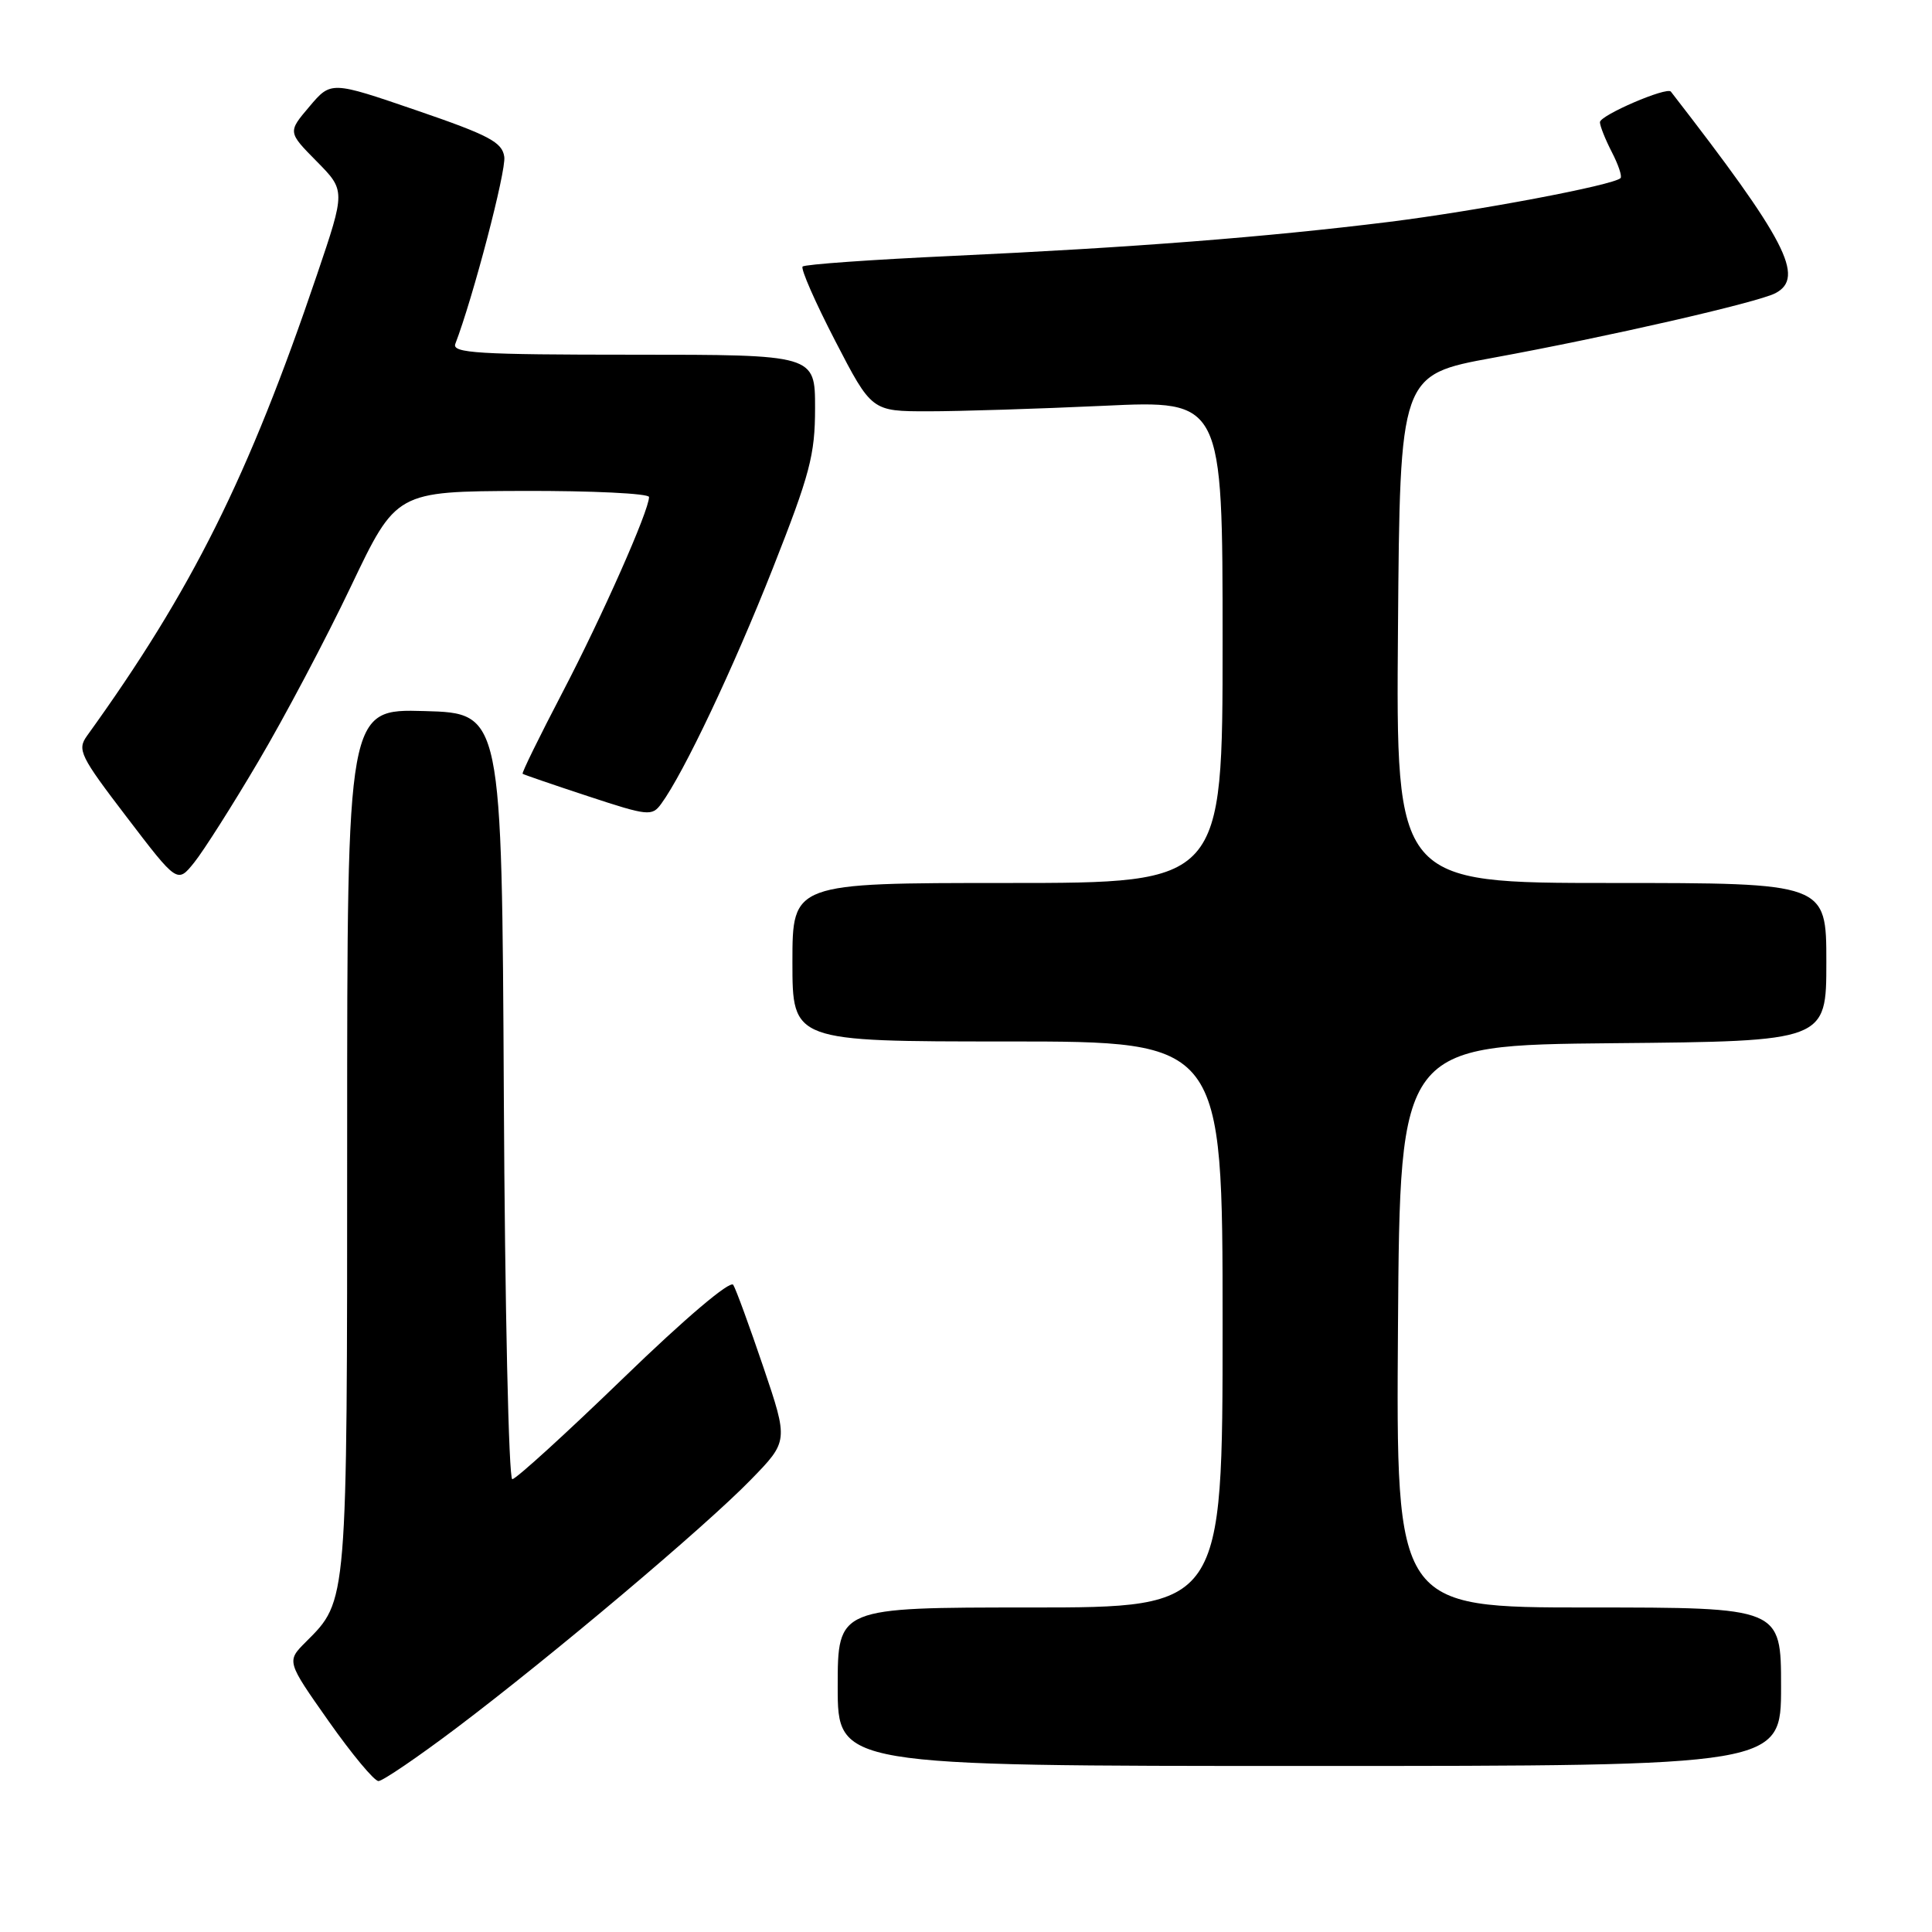 <?xml version="1.0" encoding="UTF-8" standalone="no"?>
<!DOCTYPE svg PUBLIC "-//W3C//DTD SVG 1.1//EN" "http://www.w3.org/Graphics/SVG/1.1/DTD/svg11.dtd" >
<svg xmlns="http://www.w3.org/2000/svg" xmlns:xlink="http://www.w3.org/1999/xlink" version="1.1" viewBox="0 0 256 256">
 <g >
 <path fill="currentColor"
d=" M 60.49 228.96 C 73.19 219.37 93.41 202.32 99.48 196.08 C 104.47 190.96 104.47 190.96 101.15 181.15 C 99.32 175.76 97.53 170.85 97.16 170.25 C 96.76 169.61 90.81 174.65 82.62 182.58 C 74.99 189.96 68.36 196.00 67.88 196.00 C 67.41 196.00 66.90 173.16 66.76 145.25 C 66.50 94.50 66.50 94.50 56.25 94.22 C 46.00 93.93 46.00 93.93 46.00 151.00 C 46.00 212.79 46.06 212.03 40.53 217.56 C 37.96 220.13 37.96 220.13 43.55 228.07 C 46.62 232.43 49.59 236.00 50.15 236.00 C 50.70 236.00 55.36 232.83 60.49 228.96 Z  M 236.00 223.50 C 236.00 213.00 236.00 213.00 210.49 213.00 C 184.98 213.00 184.98 213.00 185.24 175.75 C 185.50 138.50 185.50 138.50 213.75 138.23 C 242.00 137.97 242.00 137.97 242.00 127.48 C 242.00 117.00 242.00 117.00 213.49 117.00 C 184.97 117.00 184.97 117.00 185.24 83.33 C 185.50 49.67 185.50 49.67 197.83 47.41 C 212.97 44.64 232.89 40.08 235.25 38.85 C 239.23 36.76 236.66 31.82 221.40 12.14 C 220.87 11.46 212.00 15.28 212.00 16.19 C 212.00 16.69 212.71 18.47 213.57 20.14 C 214.44 21.82 214.96 23.37 214.73 23.60 C 213.80 24.54 195.71 27.95 184.00 29.41 C 167.76 31.42 150.11 32.80 126.18 33.91 C 115.56 34.40 106.63 35.03 106.35 35.32 C 106.07 35.60 108.01 40.03 110.67 45.17 C 115.50 54.50 115.50 54.50 123.00 54.50 C 127.12 54.50 137.59 54.17 146.25 53.77 C 162.00 53.03 162.00 53.03 162.00 85.02 C 162.00 117.00 162.00 117.00 133.50 117.00 C 105.00 117.00 105.00 117.00 105.00 127.50 C 105.00 138.00 105.00 138.00 133.50 138.00 C 162.00 138.00 162.00 138.00 162.00 175.50 C 162.00 213.00 162.00 213.00 136.50 213.00 C 111.00 213.00 111.00 213.00 111.00 223.50 C 111.00 234.00 111.00 234.00 173.50 234.00 C 236.00 234.00 236.00 234.00 236.00 223.50 Z  M 34.23 100.90 C 37.68 95.07 43.20 84.63 46.50 77.70 C 52.50 65.11 52.50 65.11 69.25 65.05 C 78.46 65.02 86.00 65.39 86.00 65.86 C 86.00 67.66 79.78 81.70 74.50 91.81 C 71.48 97.60 69.11 102.42 69.25 102.53 C 69.39 102.64 73.29 103.98 77.91 105.50 C 85.88 108.13 86.40 108.18 87.62 106.50 C 90.60 102.43 97.16 88.58 102.40 75.31 C 107.33 62.81 108.00 60.28 108.00 54.06 C 108.00 47.00 108.00 47.00 83.89 47.00 C 63.41 47.00 59.87 46.79 60.33 45.57 C 62.67 39.48 67.09 22.62 66.82 20.78 C 66.55 18.84 64.81 17.92 55.18 14.62 C 43.86 10.74 43.86 10.74 41.00 14.12 C 38.13 17.50 38.13 17.50 41.96 21.38 C 45.78 25.25 45.78 25.25 42.01 36.38 C 32.93 63.18 25.44 78.21 11.53 97.50 C 10.20 99.35 10.61 100.18 16.80 108.28 C 23.50 117.06 23.50 117.06 25.73 114.29 C 26.96 112.76 30.79 106.74 34.23 100.90 Z "/>
</g>
</svg>